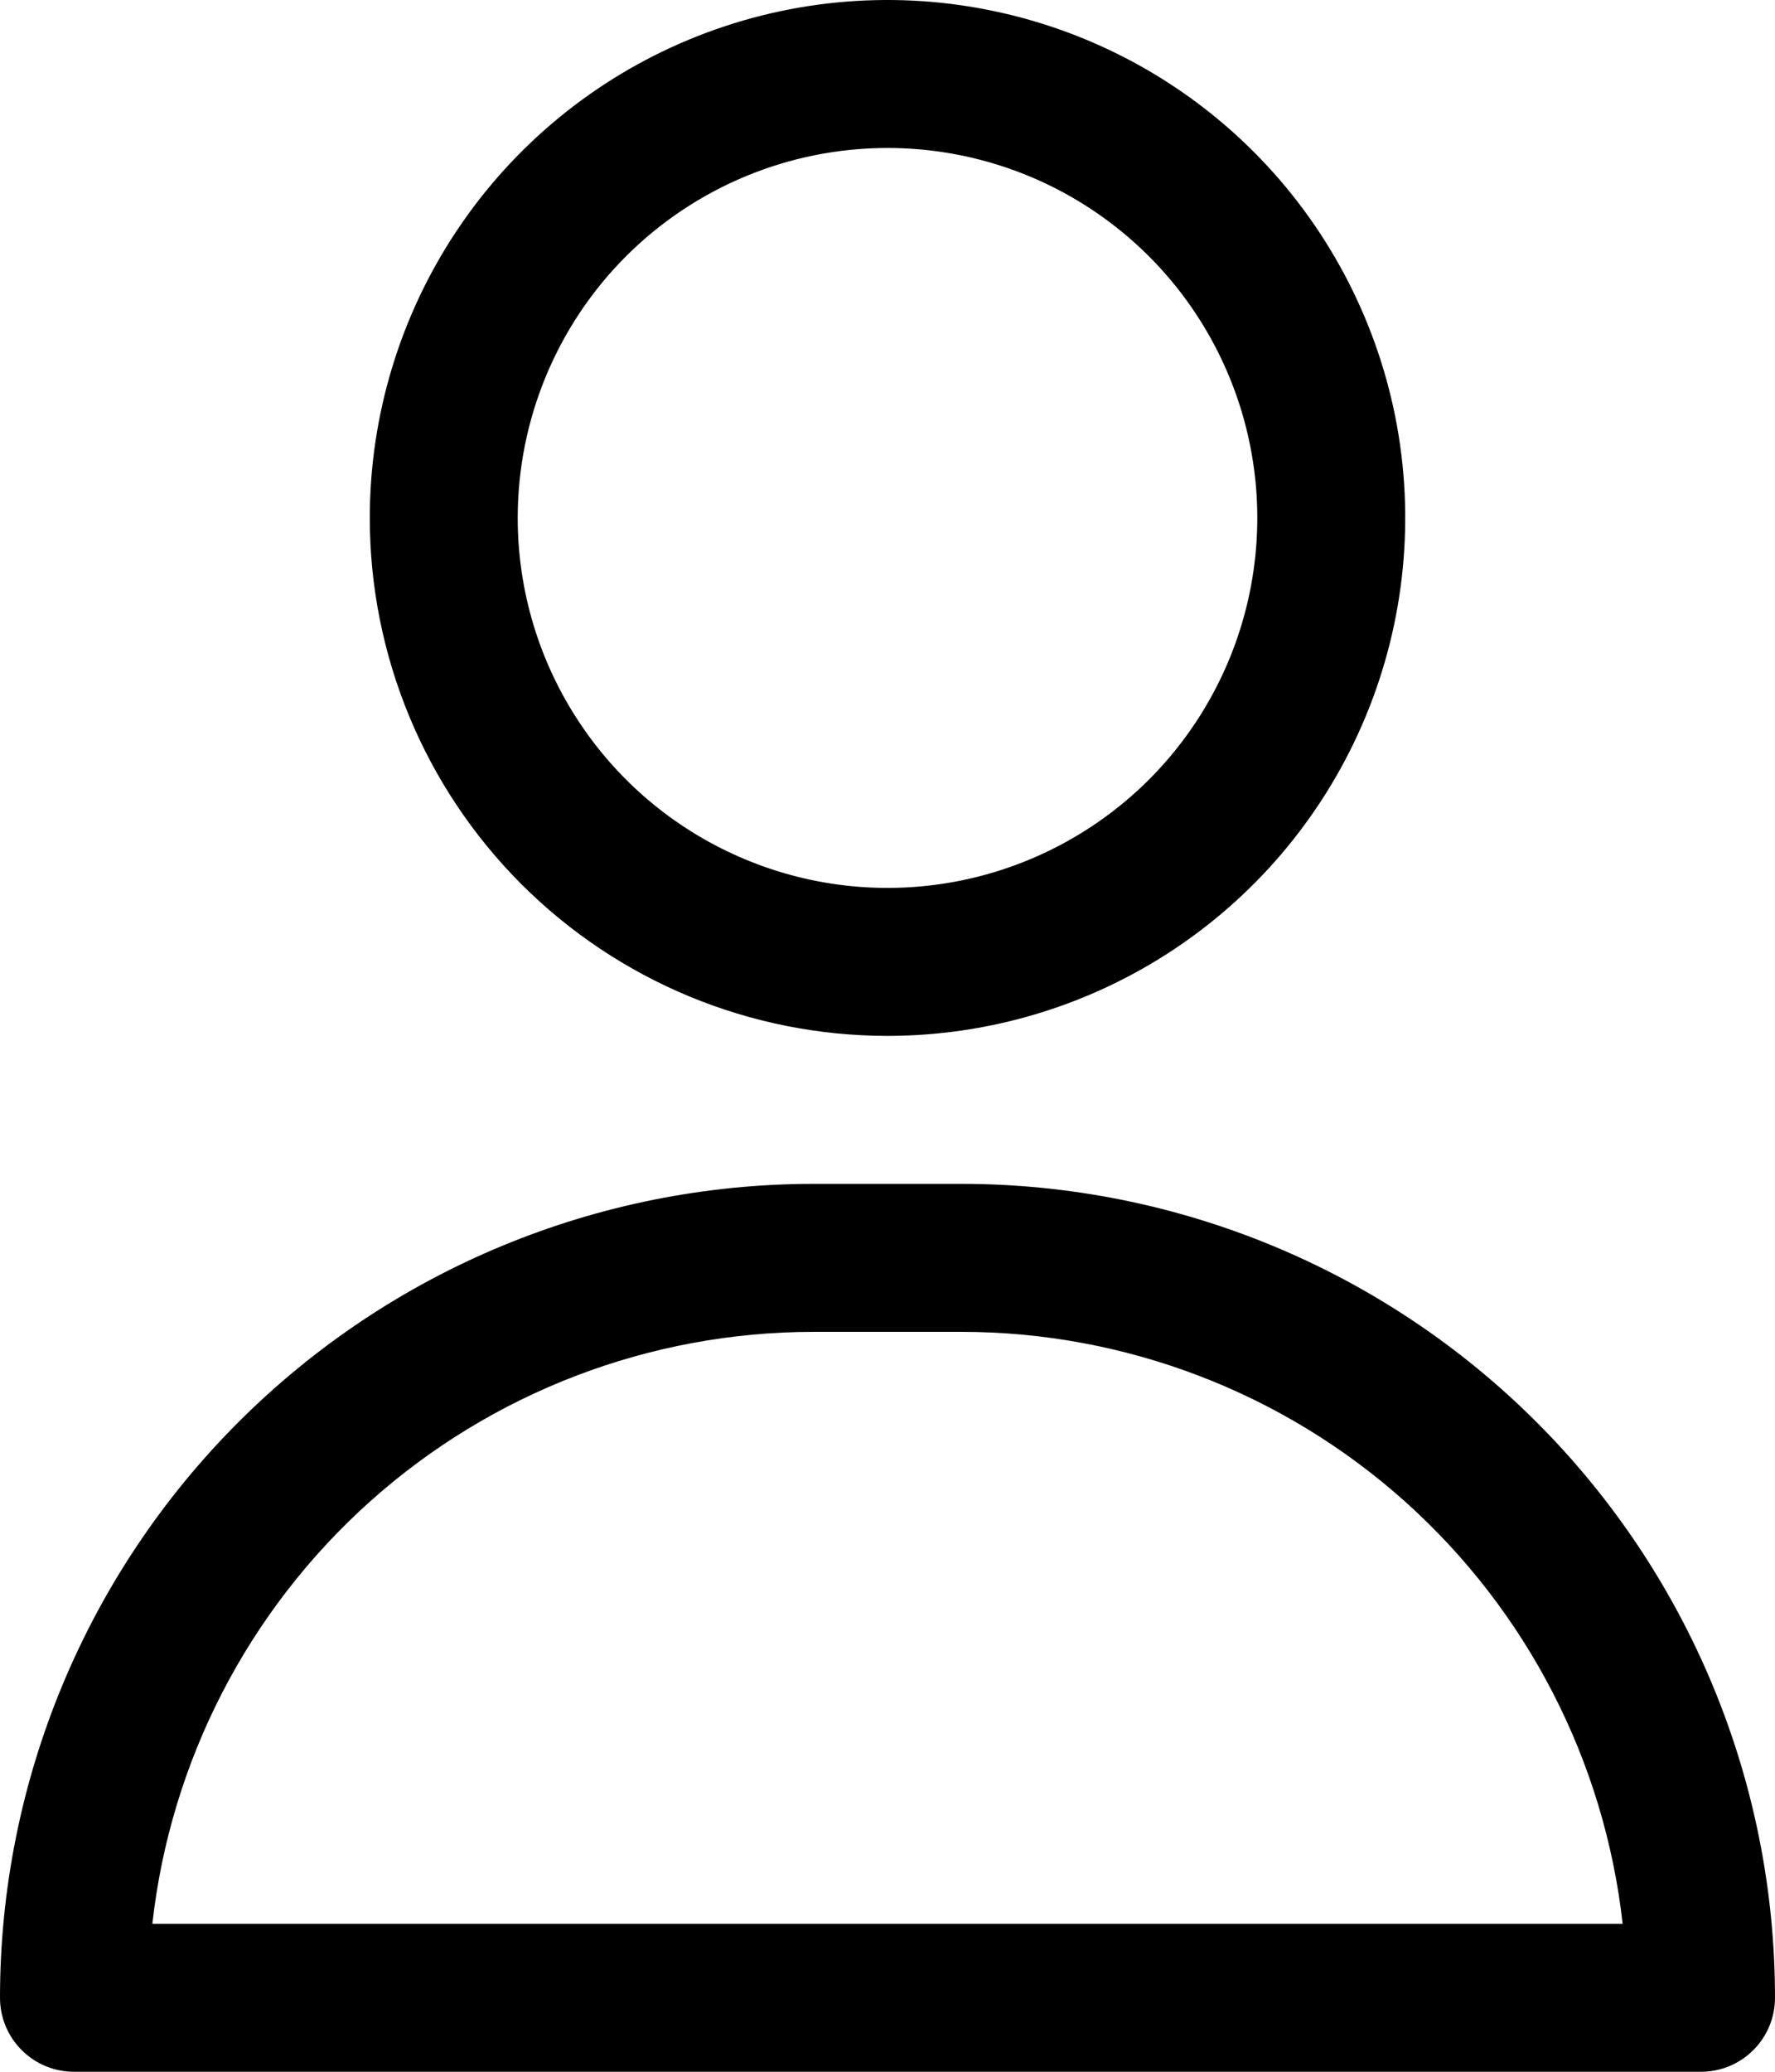 <svg width="24" height="28" viewBox="0 0 24 28" fill="none" xmlns="http://www.w3.org/2000/svg">
<path d="M12 14C13.384 14 14.738 13.589 15.889 12.82C17.04 12.051 17.937 10.958 18.467 9.679C18.997 8.4 19.136 6.992 18.866 5.634C18.595 4.277 17.929 3.029 16.95 2.05C15.971 1.071 14.723 0.405 13.366 0.135C12.008 -0.136 10.6 0.003 9.321 0.533C8.042 1.063 6.949 1.96 6.18 3.111C5.411 4.262 5 5.616 5 7C5 8.857 5.737 10.637 7.05 11.95C8.363 13.262 10.143 14 12 14ZM12 2C12.989 2 13.956 2.293 14.778 2.843C15.6 3.392 16.241 4.173 16.619 5.087C16.998 6 17.097 7.006 16.904 7.975C16.711 8.945 16.235 9.836 15.536 10.536C14.836 11.235 13.945 11.711 12.976 11.904C12.005 12.097 11 11.998 10.087 11.619C9.173 11.241 8.392 10.6 7.843 9.778C7.293 8.956 7 7.989 7 7C7 5.674 7.527 4.402 8.464 3.464C9.402 2.527 10.674 2 12 2V2Z" fill="black"/>
<path d="M13 16H11C8.083 16 5.285 17.159 3.222 19.222C1.159 21.285 0 24.083 0 27C0 27.265 0.105 27.52 0.293 27.707C0.48 27.895 0.735 28 1 28H23C23.265 28 23.52 27.895 23.707 27.707C23.895 27.52 24 27.265 24 27C24 24.083 22.841 21.285 20.778 19.222C18.715 17.159 15.917 16 13 16ZM2.06 26C2.306 23.801 3.354 21.769 5.003 20.293C6.652 18.817 8.787 18.001 11 18H13C15.213 18.001 17.348 18.817 18.997 20.293C20.646 21.769 21.694 23.801 21.94 26H2.06Z" fill="black"/>
</svg>
